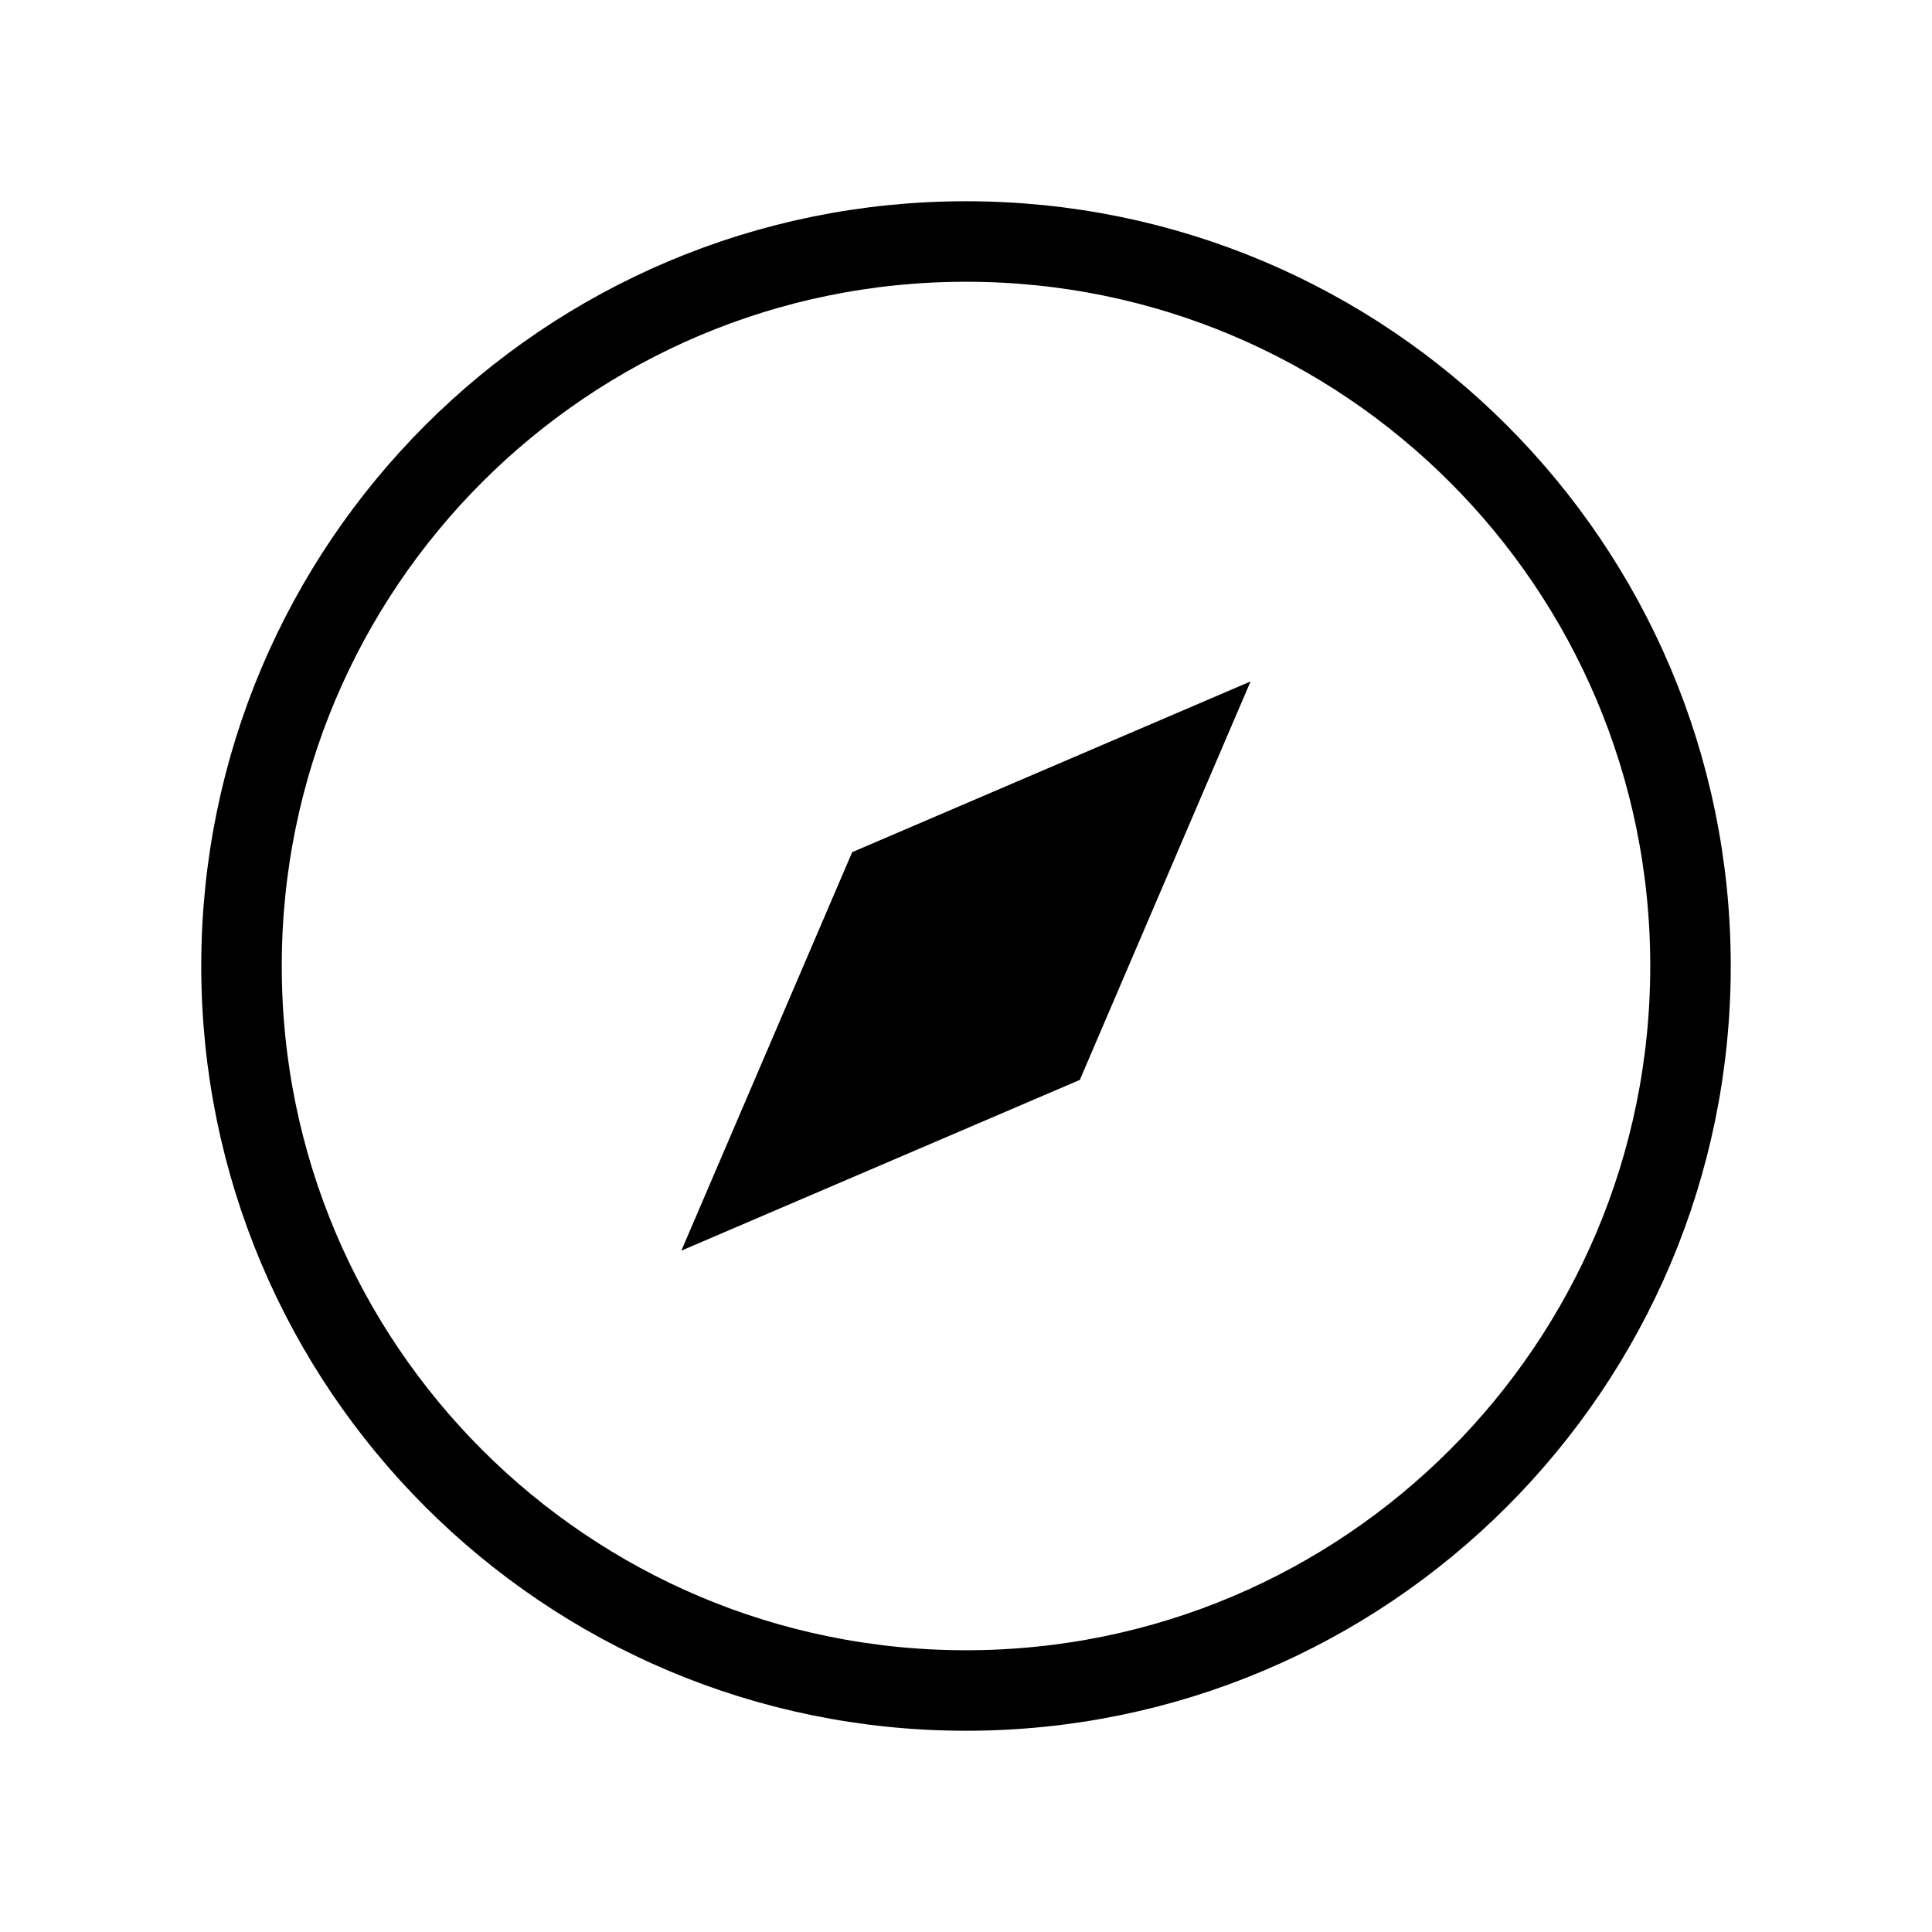 <svg
	width="24"
	height="24"
	viewBox="0 0 24 24"
	fill="none"
	xmlns="http://www.w3.org/2000/svg"
>
	<path
		d="M12 21C16.971 21 21 16.971 21 12C21 7.029 16.971 3 12 3C7.029 3 3 7.029 3 12C3 16.971 7.029 21 12 21Z"
		stroke="black"
		stroke-miterlimit="10"
		stroke-linecap="round"
		stroke-linejoin="round"
	/>
	<path
		d="M15.535 8.465L13.414 13.415L8.464 15.536L10.586 10.586L15.535 8.465Z"
		fill="black"
	/>
</svg>
